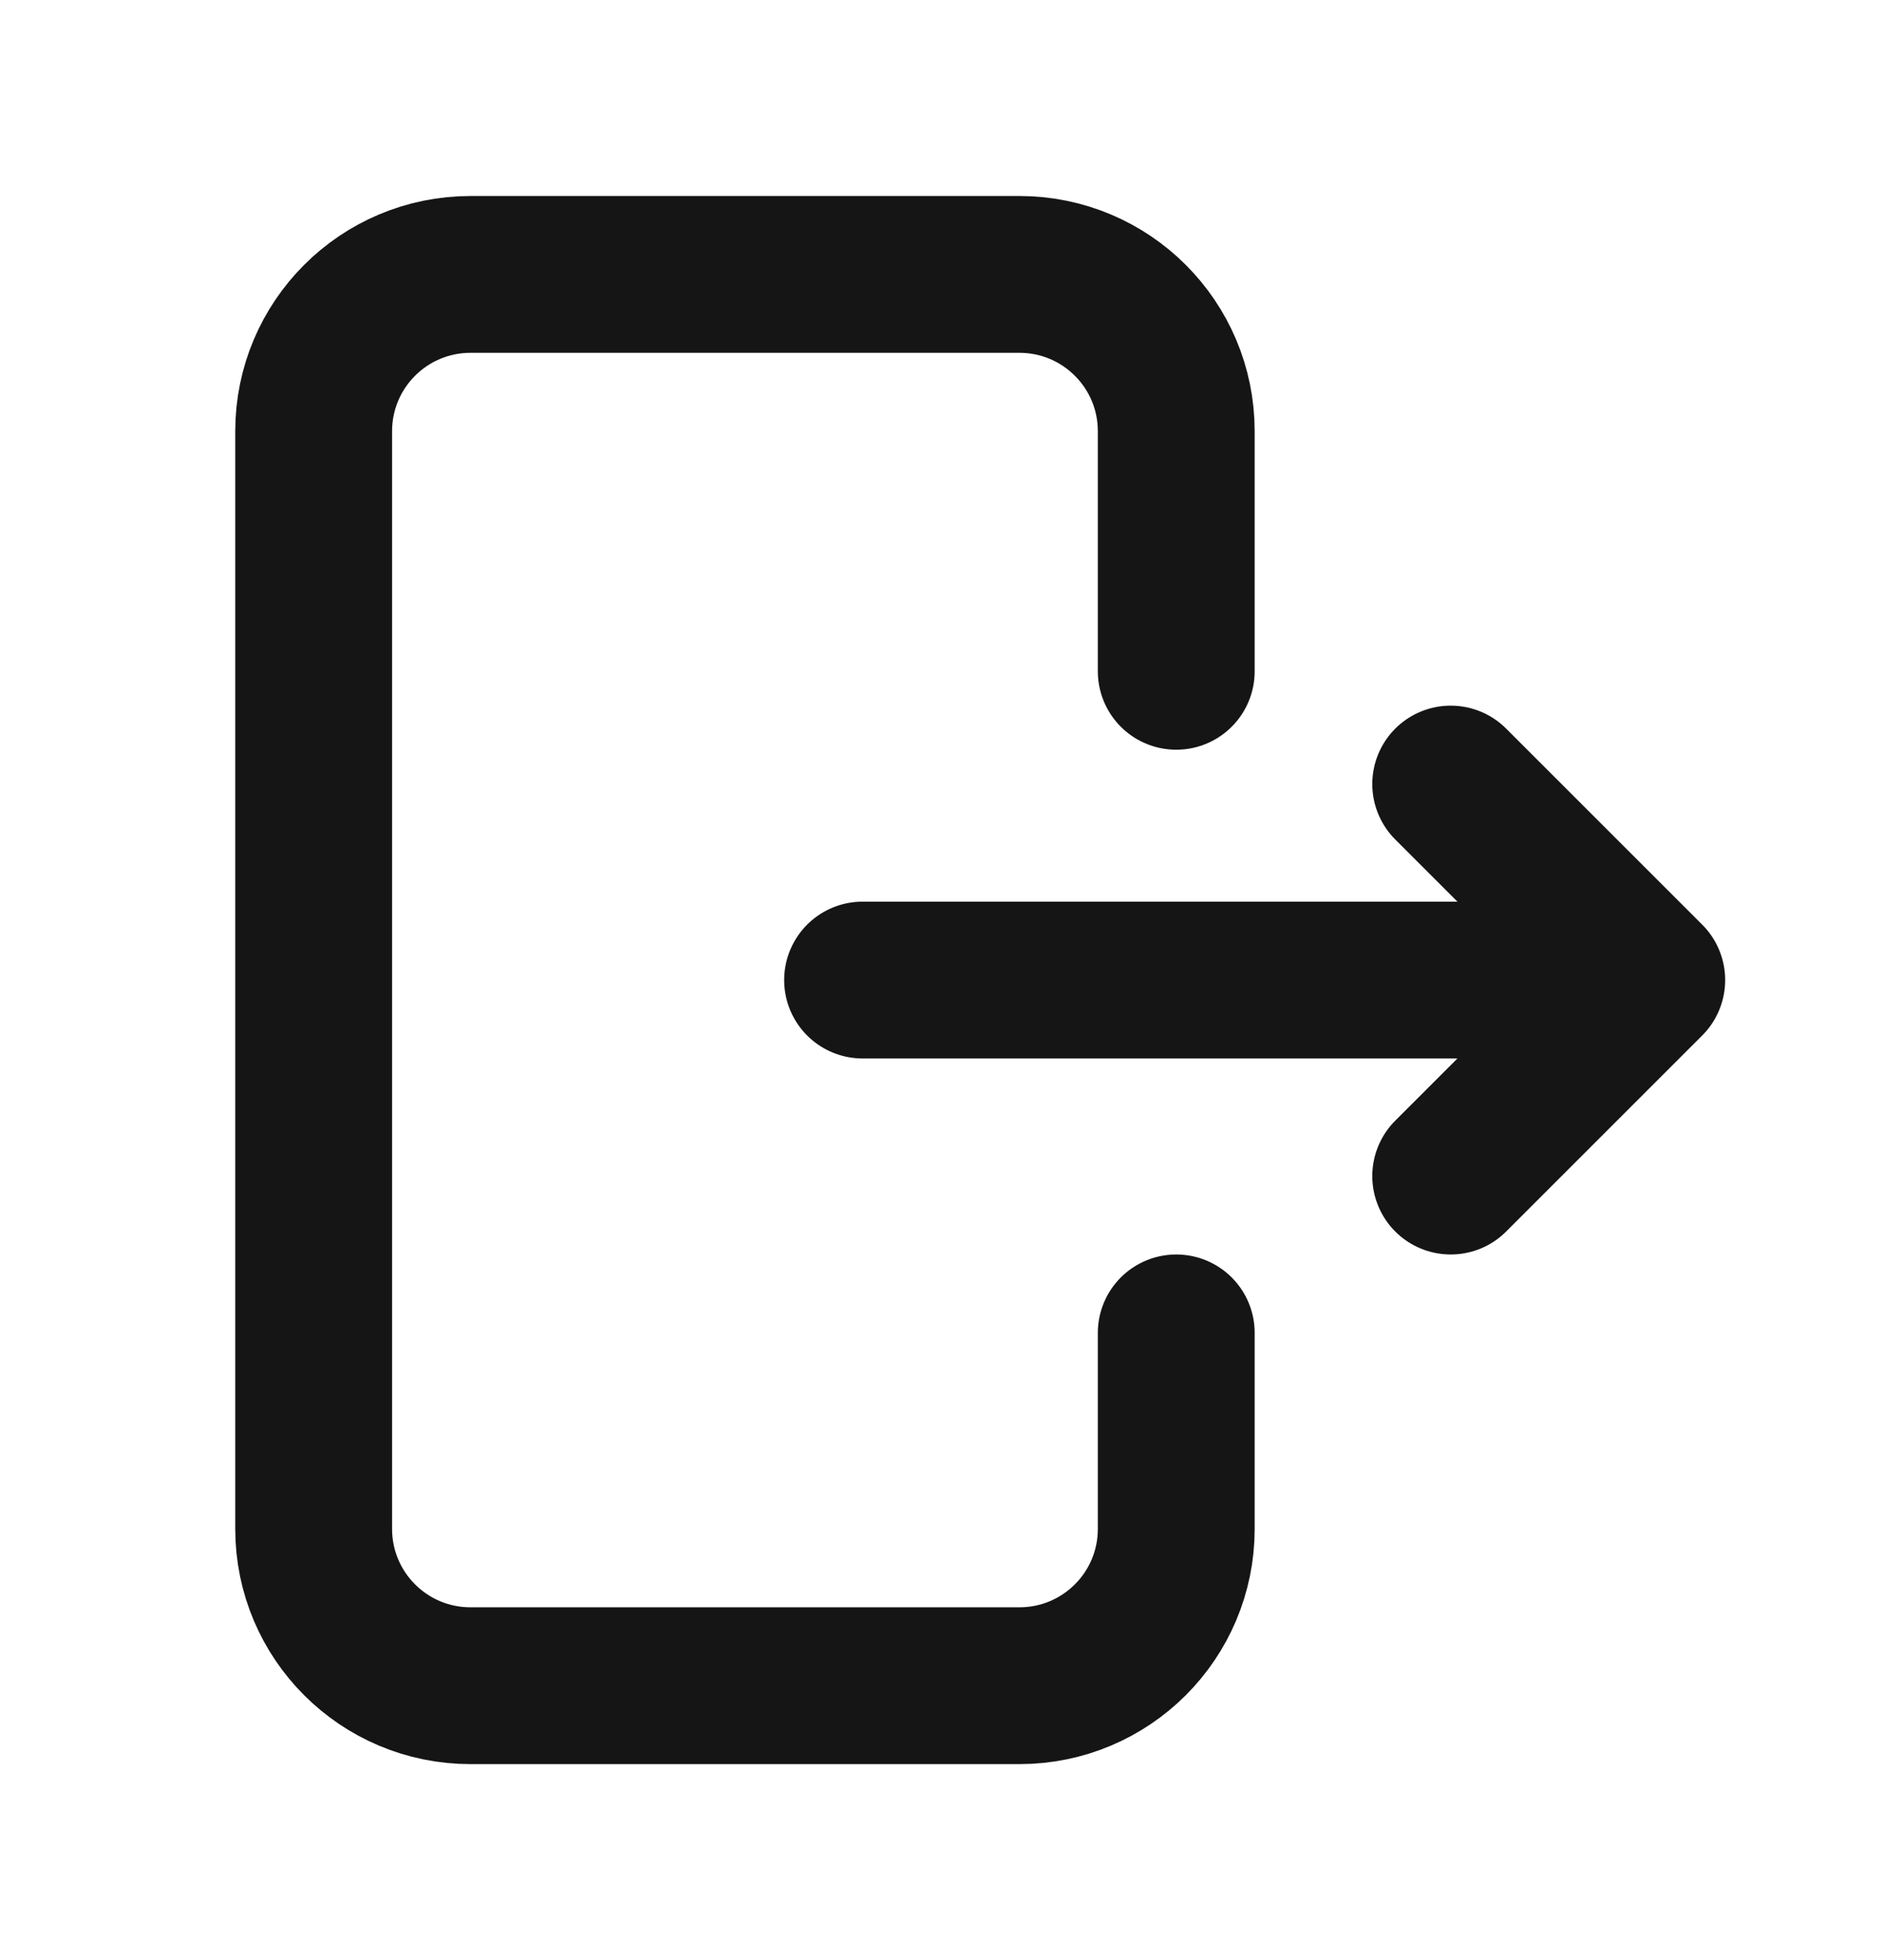 <svg width="24" height="25" viewBox="0 0 24 25" fill="none" xmlns="http://www.w3.org/2000/svg">
<path d="M15 17V19.5C15 20.605 14.105 21.5 13 21.5H6C4.895 21.5 4 20.605 4 19.5V5.5C4 4.395 4.895 3.5 6 3.5H13C14.105 3.5 15 4.395 15 5.5V8.562M11 12.5H21M21 12.5L18.5 10M21 12.5L18.5 15" stroke="#161516" stroke-width="2" stroke-linecap="round" stroke-linejoin="round"/>
</svg>
